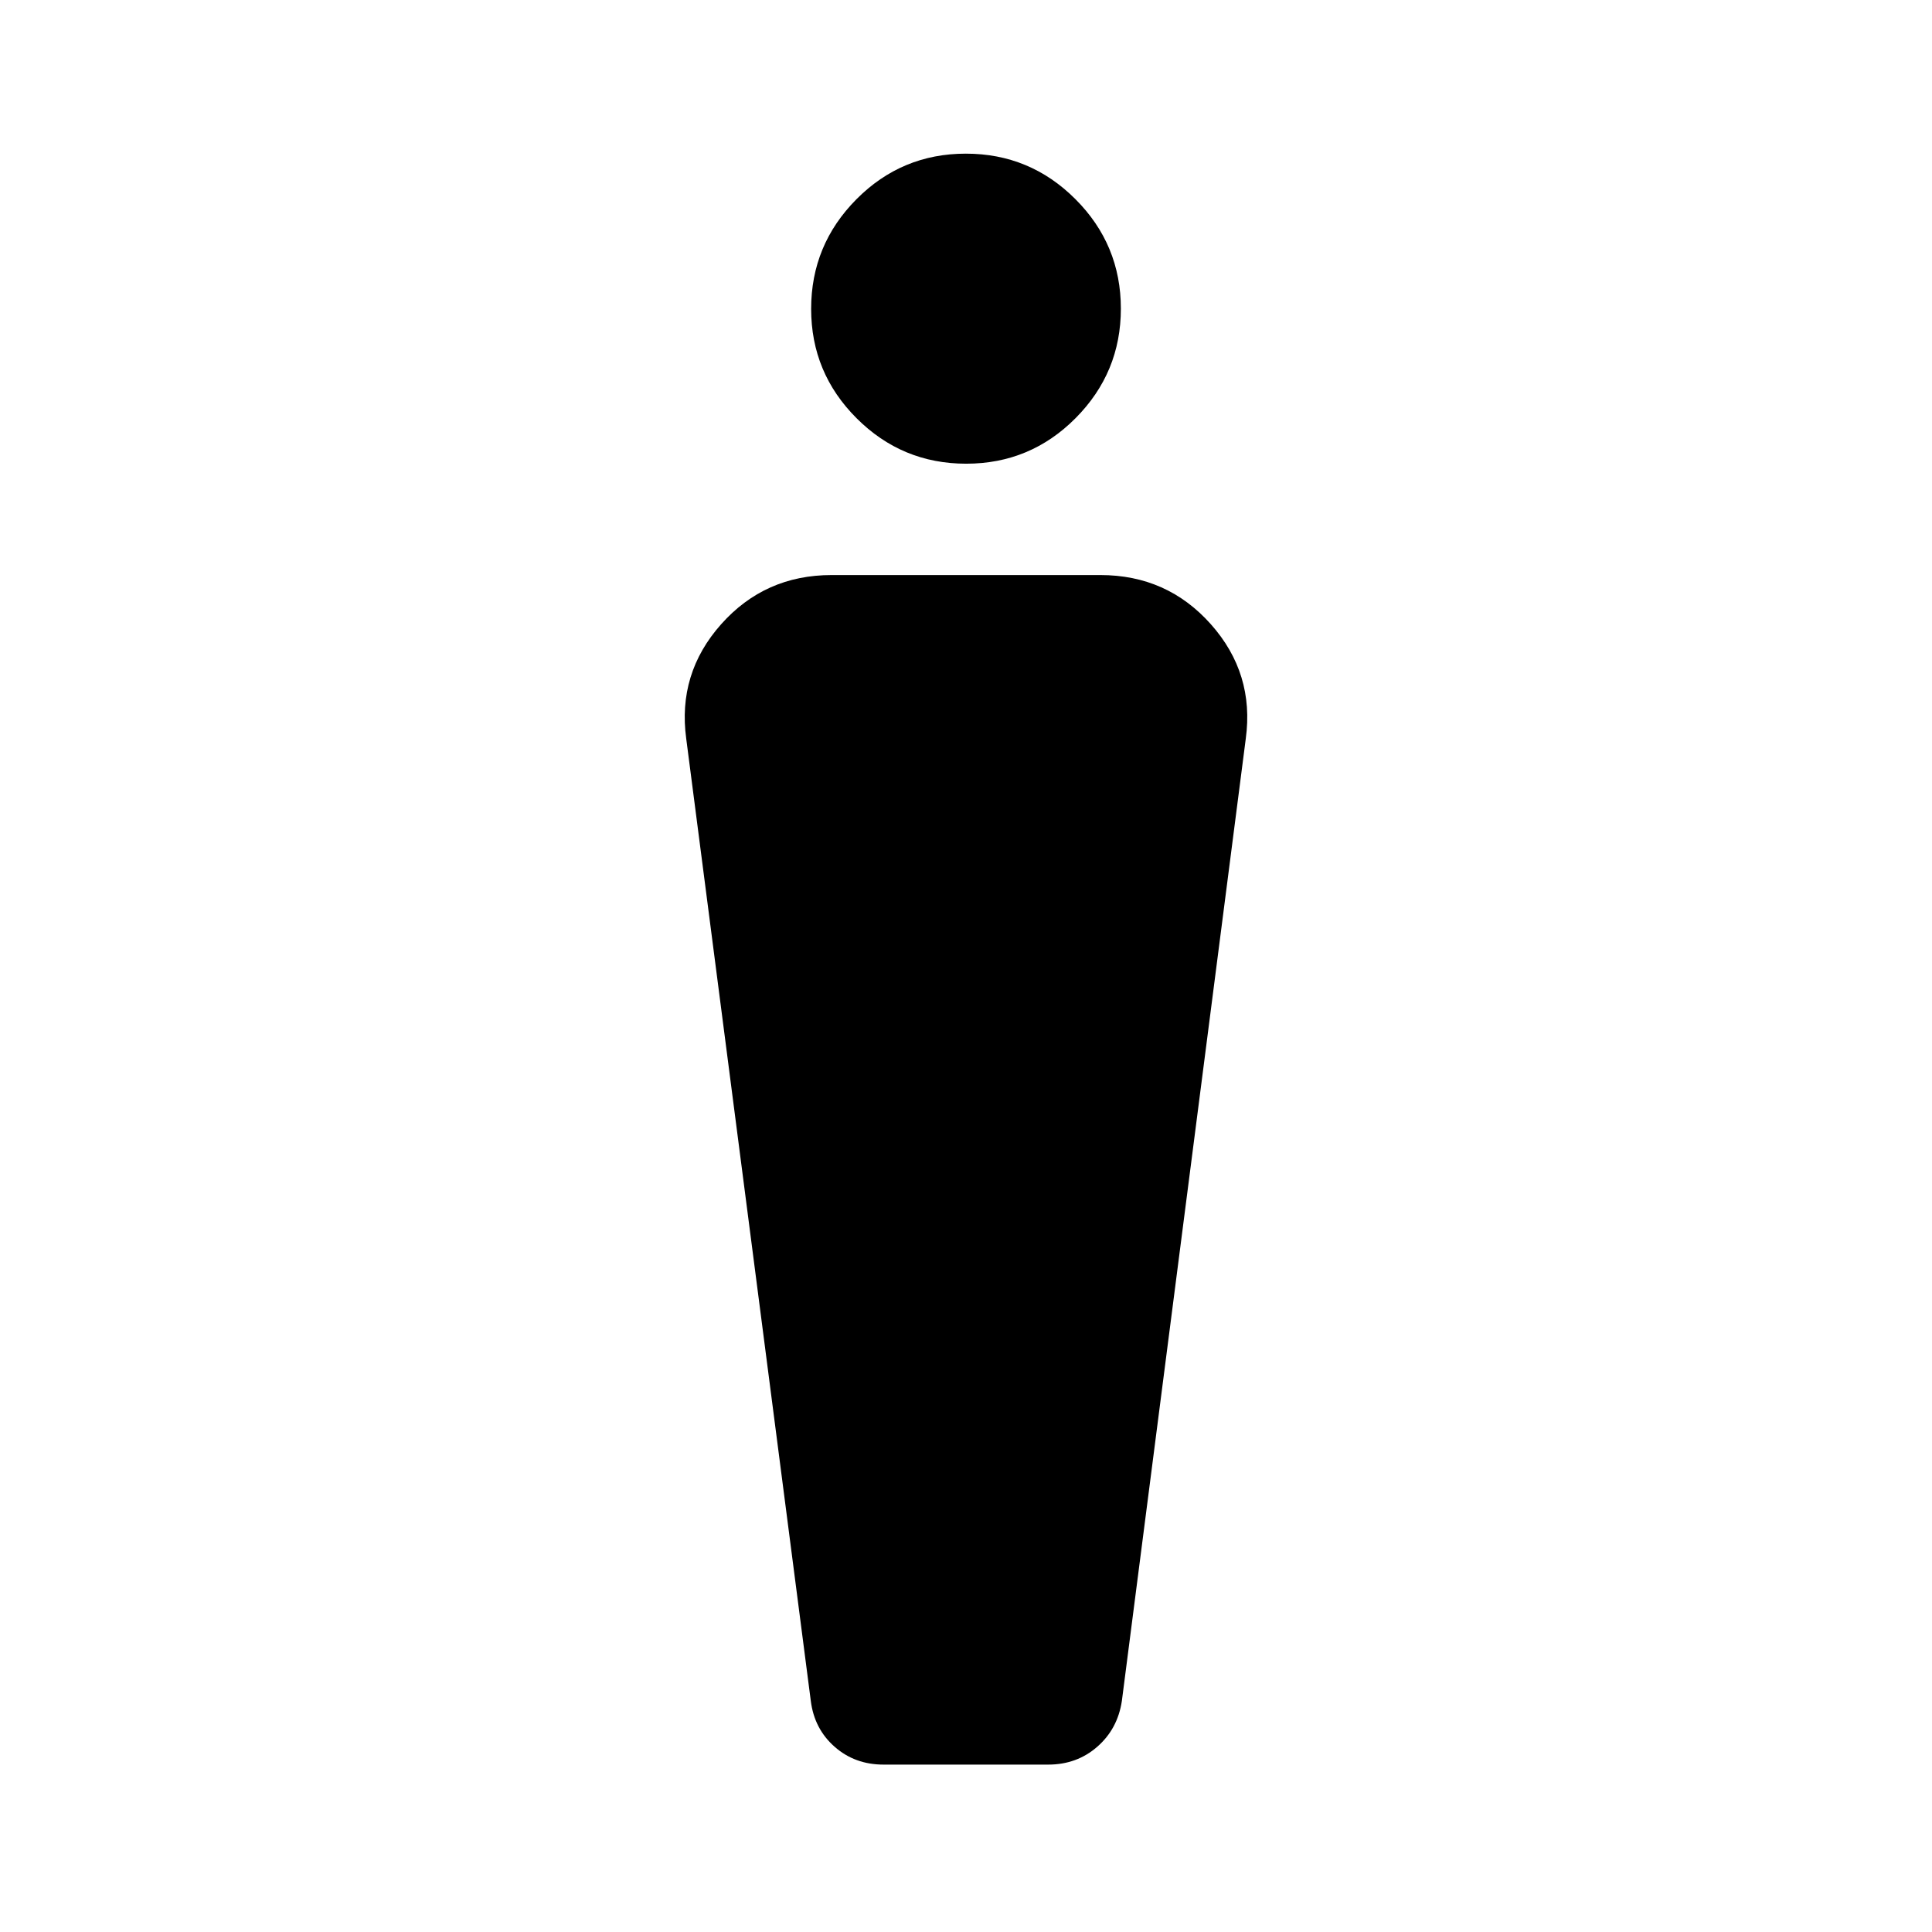 <svg xmlns="http://www.w3.org/2000/svg" height="40" viewBox="0 -960 960 960" width="40"><path d="m402.88-114.83-61.9-478.14q-4.39-32.4 17.35-56.85 21.74-24.44 54.89-24.44h133.56q33.15 0 54.89 24.44 21.74 24.45 17.35 56.85l-61.57 478.14q-2.08 13.92-12.23 22.78-10.14 8.87-24.36 8.87H439q-14.22 0-24.29-8.87-10.08-8.86-11.83-22.78Zm77.2-614.76q-31.86 0-54.44-22.58-22.59-22.58-22.59-54.36 0-31.79 22.5-54.46 22.5-22.66 54.37-22.66 31.86 0 54.44 22.6 22.59 22.6 22.59 54.42 0 31.76-22.5 54.4-22.5 22.64-54.37 22.64Z"/></svg>